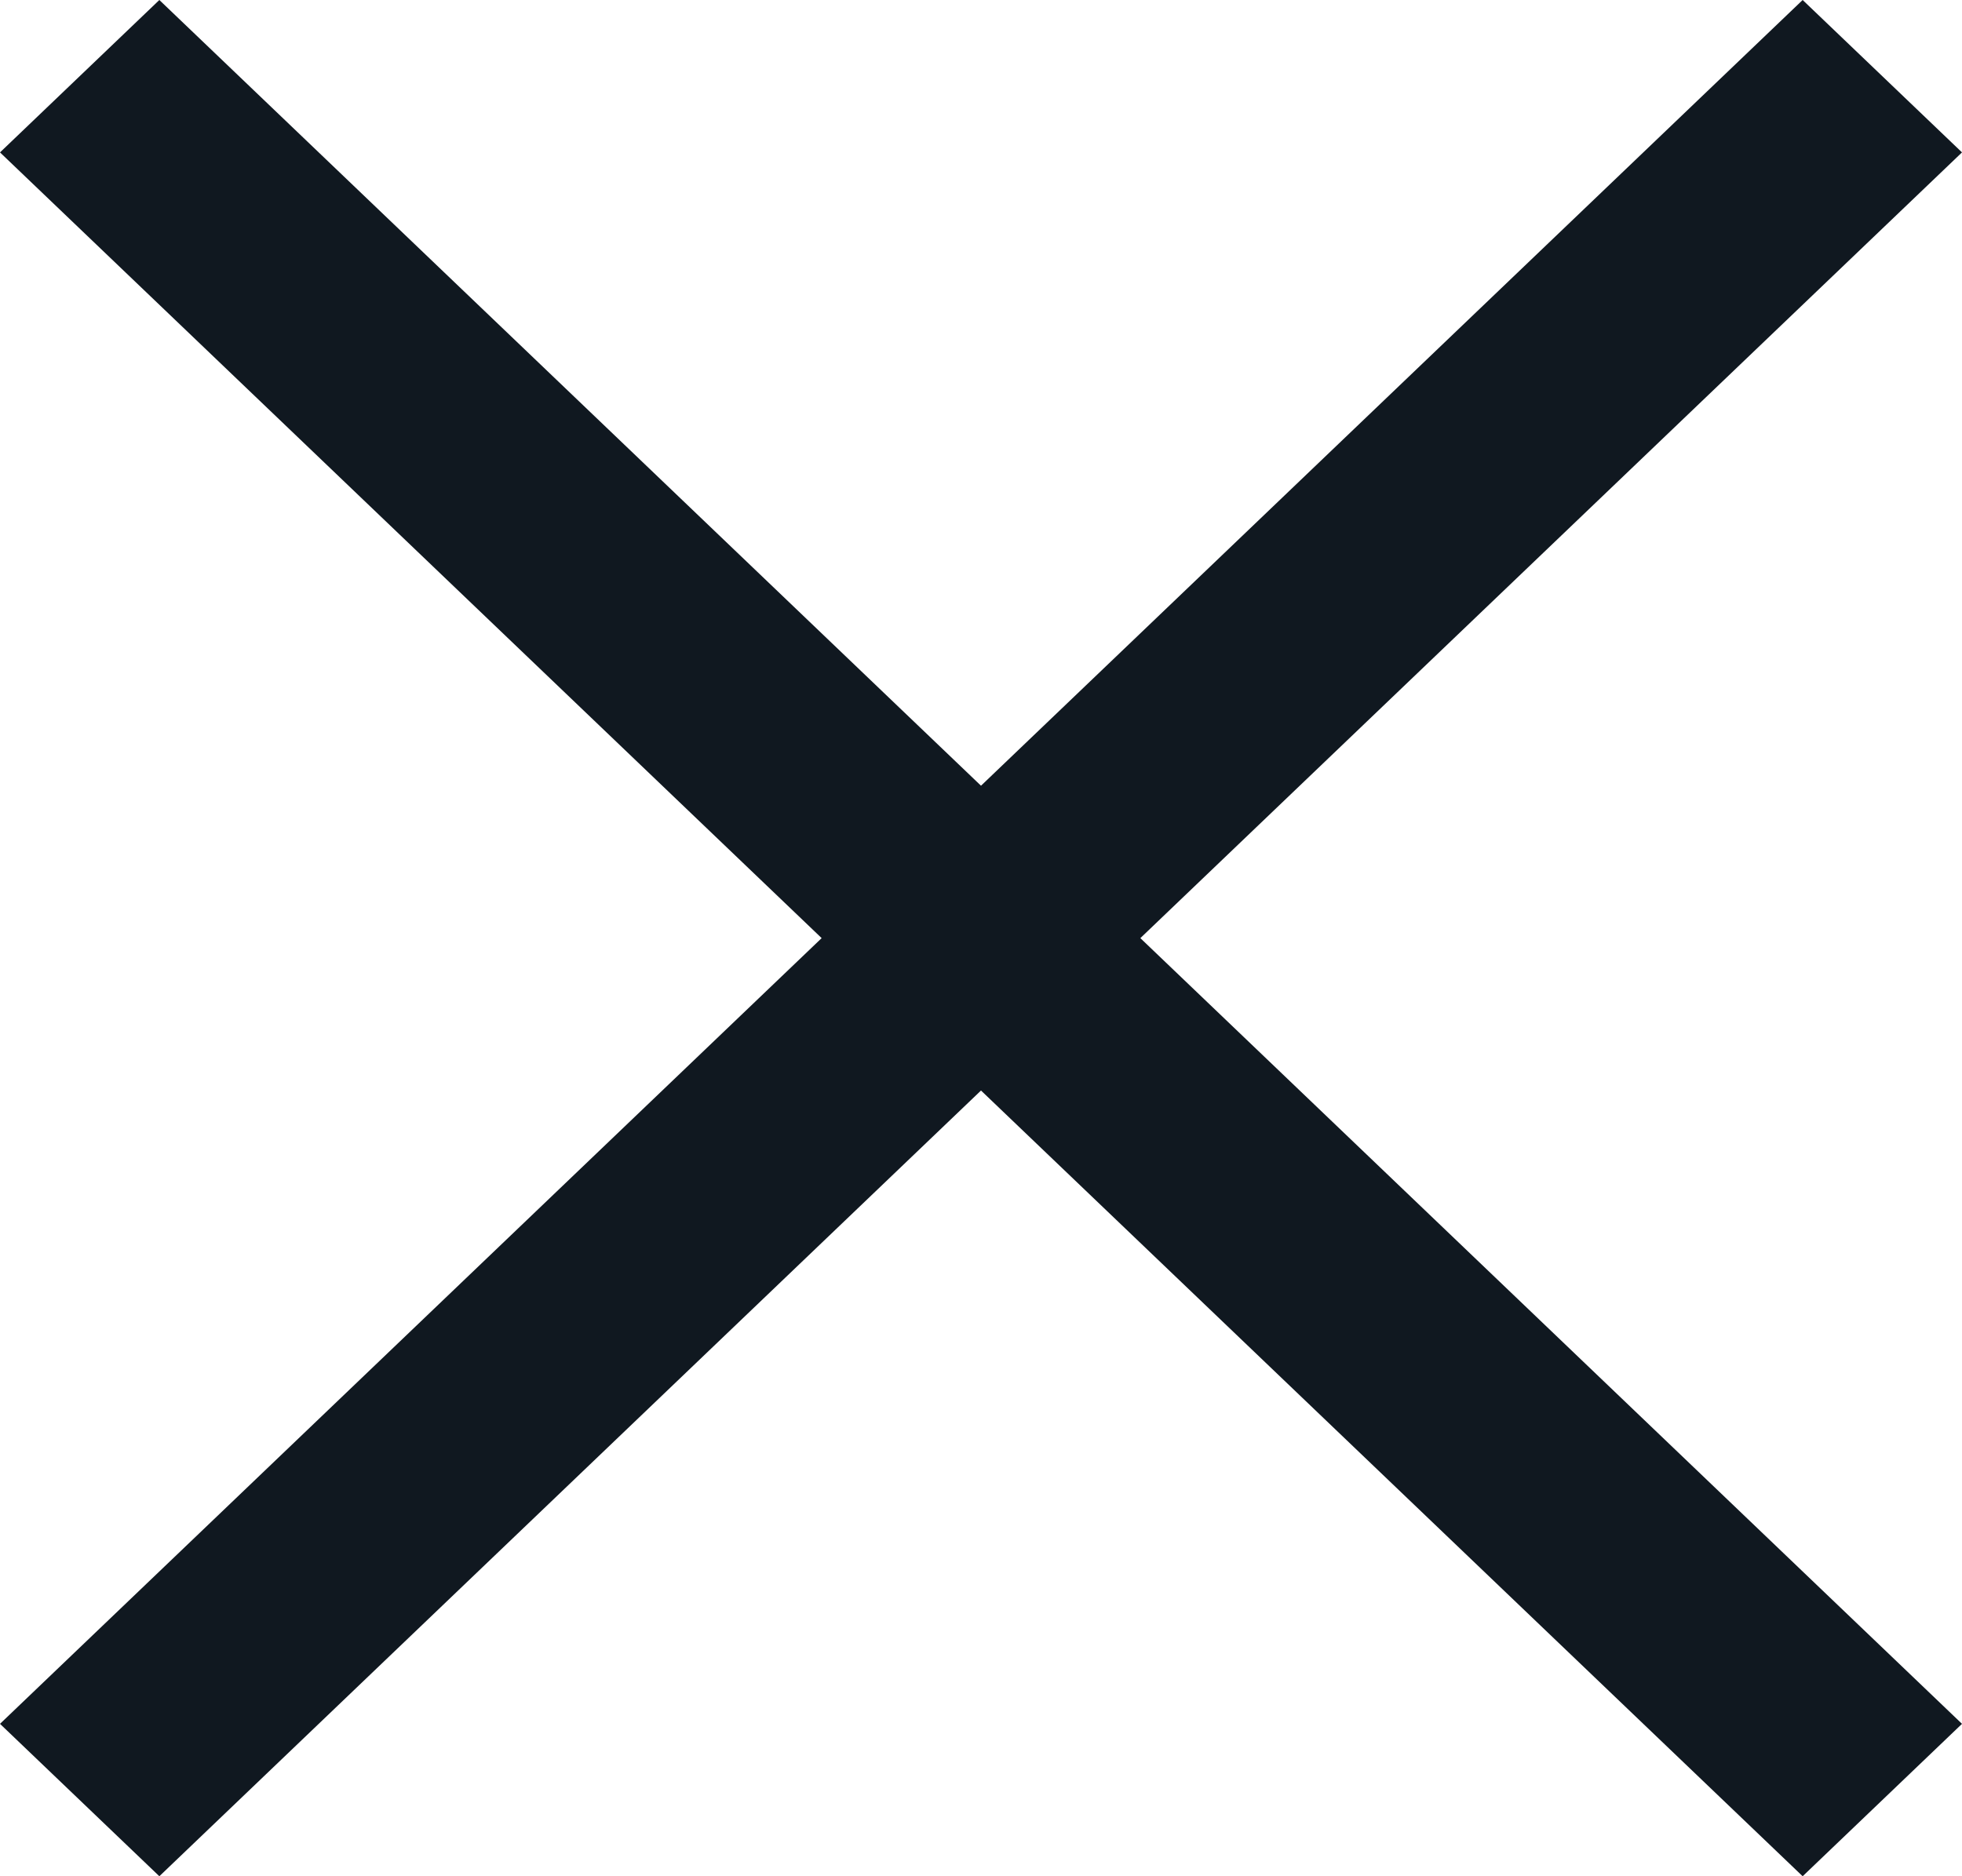 <svg width="23" height="22" viewBox="0 0 23 22" fill="none" xmlns="http://www.w3.org/2000/svg">
<path fill-rule="evenodd" clip-rule="evenodd" d="M9.632 11L0 20.213L1.868 22L11.5 12.787L21.132 22L23 20.213L13.368 11L23 1.787L21.132 0L11.5 9.213L1.868 0L0 1.787L9.632 11Z" fill="#101820"/>
</svg>
